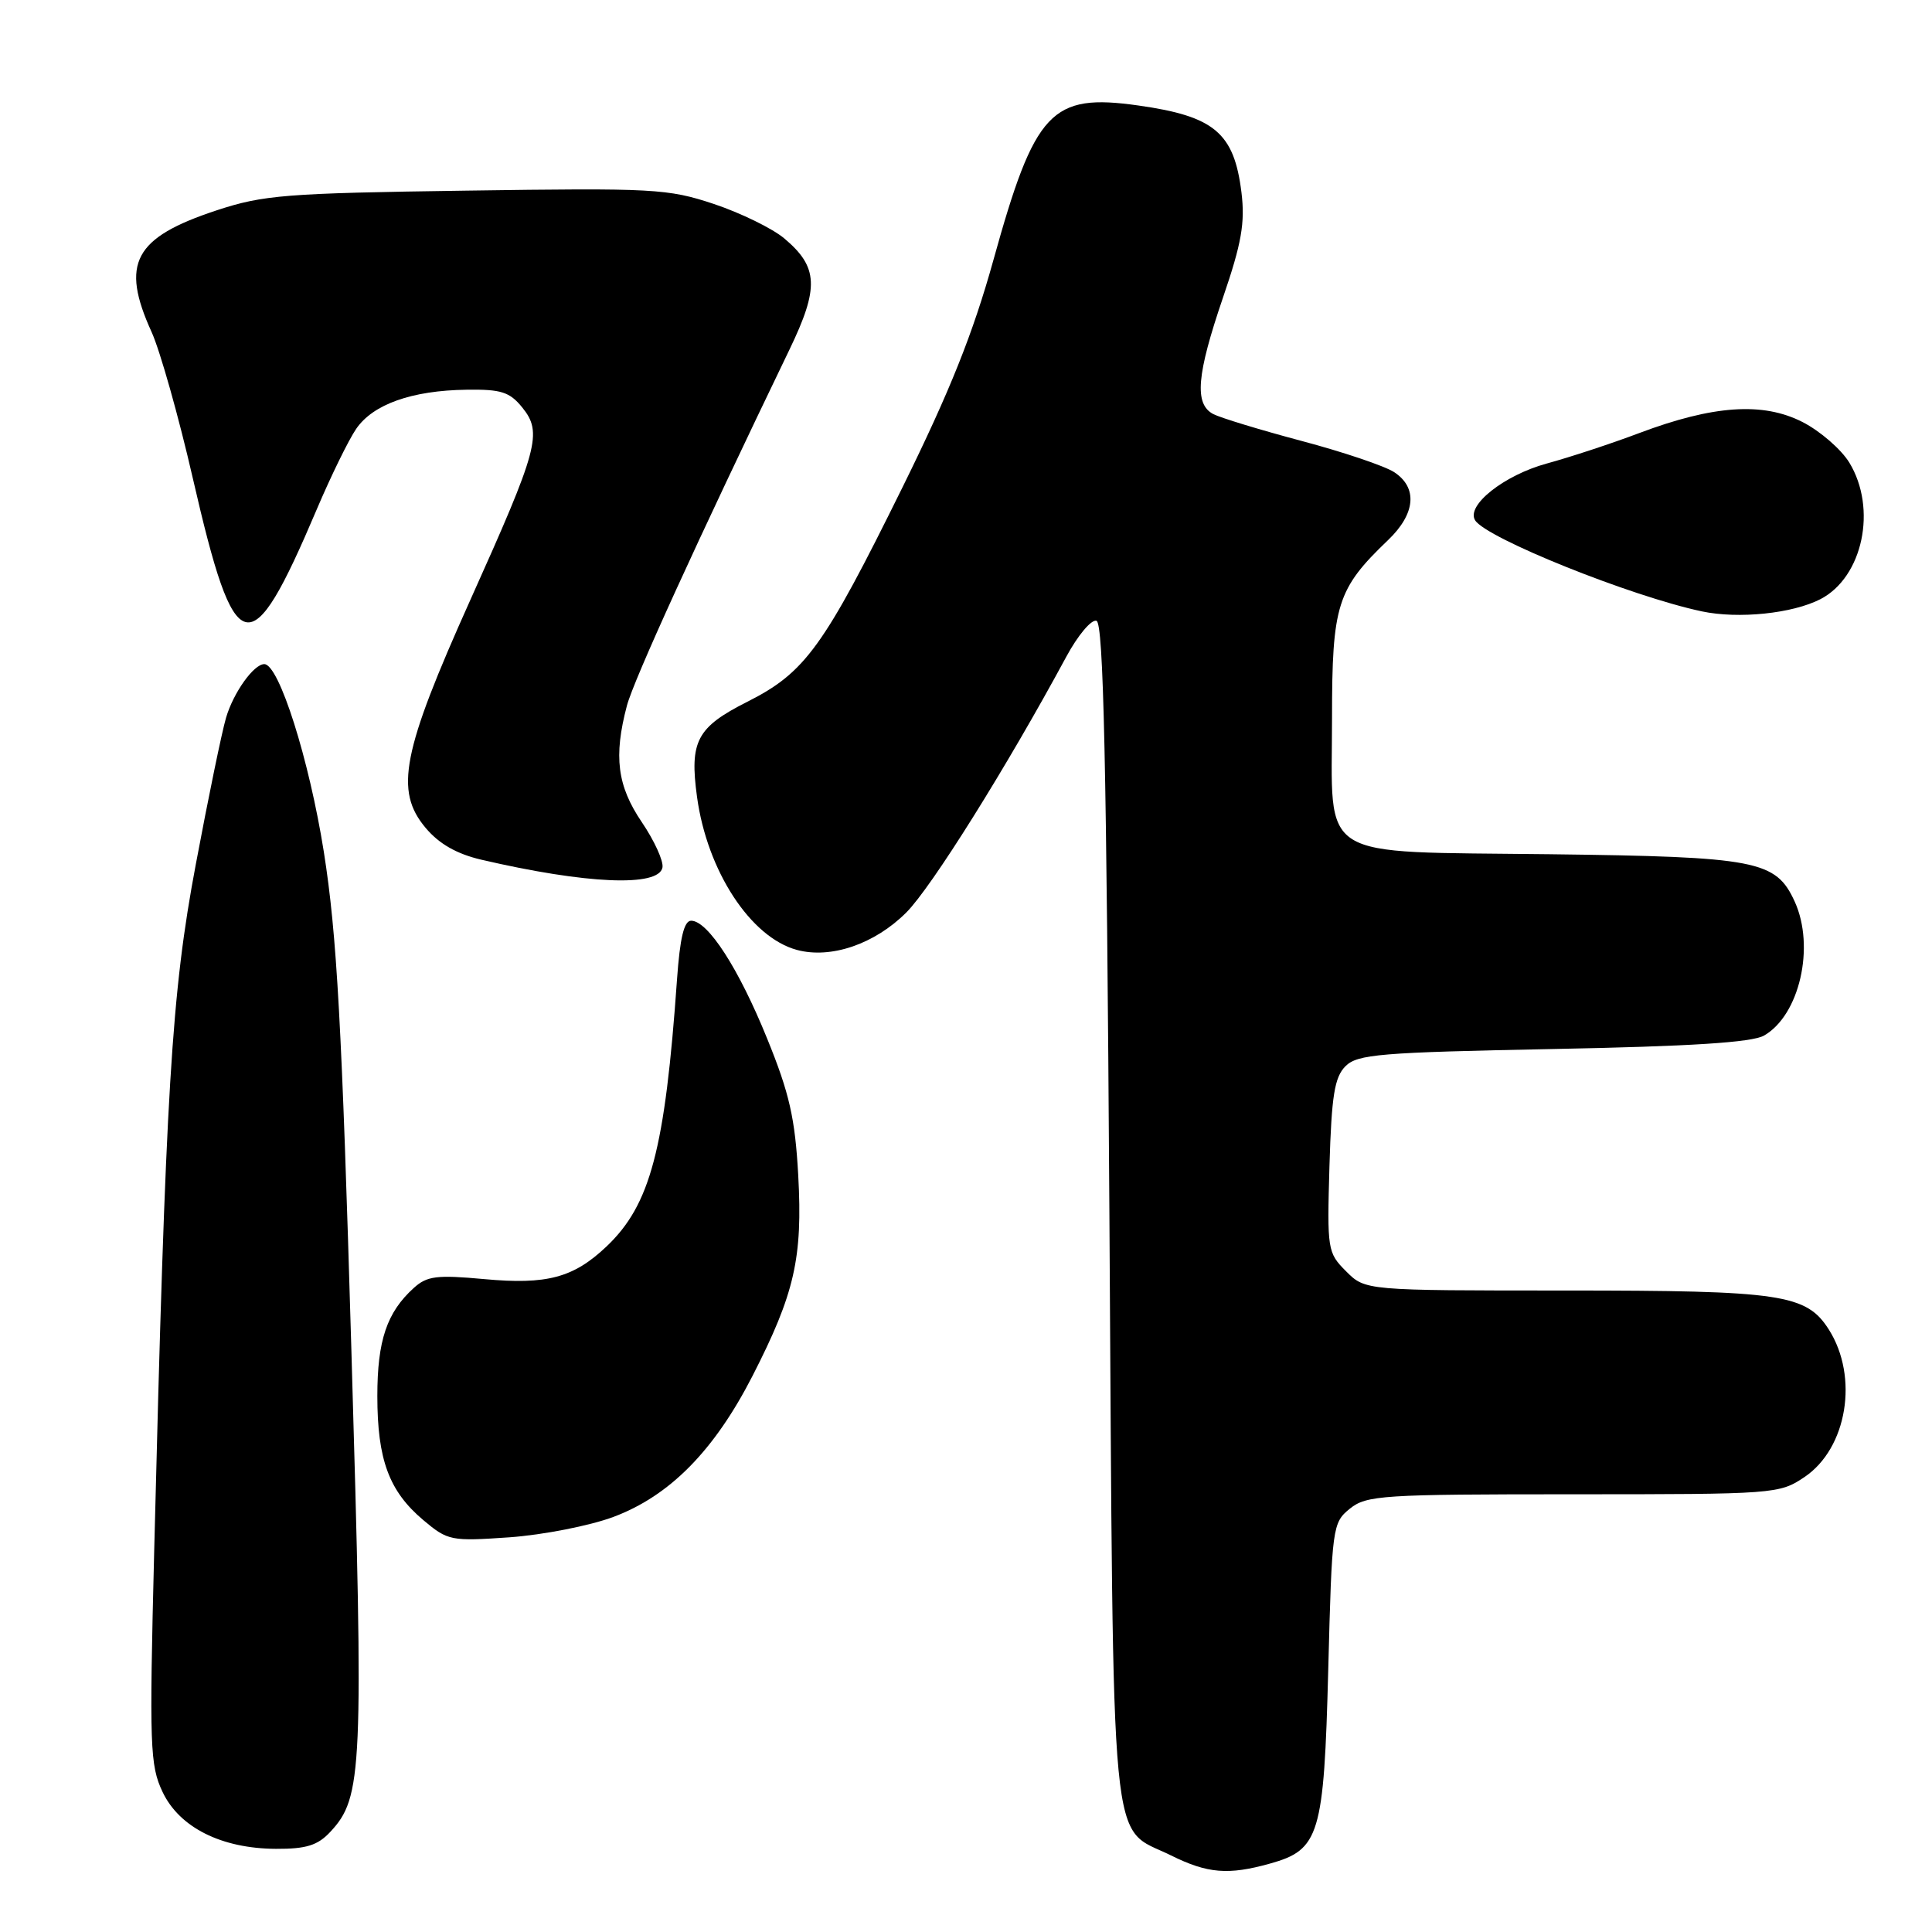 <?xml version="1.0" encoding="UTF-8" standalone="no"?>
<!DOCTYPE svg PUBLIC "-//W3C//DTD SVG 1.1//EN" "http://www.w3.org/Graphics/SVG/1.1/DTD/svg11.dtd" >
<svg xmlns="http://www.w3.org/2000/svg" xmlns:xlink="http://www.w3.org/1999/xlink" version="1.1" viewBox="0 0 256 256">
 <g >
 <path fill="currentColor"
d=" M 168.26 246.94 C 174.85 245.11 175.43 243.19 176.00 221.21 C 176.49 202.32 176.56 201.77 178.86 199.91 C 181.06 198.13 183.14 198.00 208.46 198.00 C 235.18 198.00 235.77 197.96 239.10 195.72 C 244.76 191.91 246.32 182.46 242.33 176.17 C 239.35 171.49 236.07 171.00 207.49 171.00 C 180.91 171.00 180.91 171.00 178.37 168.46 C 175.90 165.99 175.84 165.61 176.16 154.49 C 176.44 145.16 176.83 142.74 178.28 141.28 C 179.87 139.69 182.85 139.45 205.78 139.00 C 224.03 138.65 232.15 138.13 233.74 137.22 C 238.45 134.53 240.53 125.45 237.81 119.47 C 235.32 114.01 232.81 113.53 205.35 113.19 C 174.07 112.80 176.50 114.32 176.50 95.14 C 176.50 80.13 177.16 78.04 183.93 71.56 C 187.57 68.08 187.88 64.62 184.73 62.56 C 183.49 61.75 177.98 59.89 172.48 58.43 C 166.99 56.97 161.71 55.36 160.75 54.86 C 158.23 53.52 158.56 49.67 162.05 39.44 C 164.52 32.23 164.99 29.53 164.50 25.50 C 163.53 17.61 160.92 15.40 150.85 13.98 C 139.28 12.34 137.13 14.64 131.62 34.50 C 128.92 44.20 125.87 51.82 119.62 64.50 C 109.13 85.77 106.71 89.11 99.02 92.99 C 92.32 96.37 91.35 98.22 92.36 105.60 C 93.70 115.41 99.46 124.22 105.60 125.87 C 110.10 127.08 115.90 125.10 120.09 120.91 C 123.42 117.58 133.39 101.65 141.29 87.02 C 142.82 84.18 144.62 82.04 145.29 82.26 C 146.22 82.57 146.62 100.86 147.00 160.63 C 147.56 248.18 146.95 241.79 155.18 245.86 C 160.00 248.25 162.75 248.48 168.26 246.94 Z  M 43.75 242.75 C 48.05 238.15 48.20 234.76 46.56 178.88 C 45.30 135.71 44.64 123.86 42.91 112.88 C 40.97 100.64 36.97 88.00 35.02 88.00 C 33.62 88.00 30.92 91.79 29.95 95.11 C 29.40 96.98 27.60 105.70 25.95 114.50 C 22.72 131.65 21.96 144.15 20.43 205.56 C 19.78 231.44 19.87 233.92 21.54 237.44 C 23.77 242.15 29.35 244.95 36.58 244.98 C 40.57 245.00 42.10 244.52 43.75 242.75 Z  M 81.28 201.00 C 88.74 198.21 94.63 192.23 99.71 182.32 C 105.29 171.41 106.37 166.70 105.77 155.73 C 105.35 148.17 104.61 144.89 101.66 137.64 C 97.89 128.33 93.80 122.00 91.58 122.00 C 90.64 122.00 90.10 124.27 89.71 129.75 C 88.12 152.35 86.18 159.66 80.34 165.19 C 75.97 169.32 72.45 170.25 64.18 169.49 C 57.88 168.91 56.58 169.07 54.83 170.66 C 51.26 173.89 50.00 177.62 50.00 184.98 C 50.00 193.42 51.55 197.60 56.10 201.43 C 59.35 204.16 59.75 204.24 67.53 203.70 C 71.96 203.38 78.15 202.17 81.28 201.00 Z  M 87.78 114.95 C 87.94 114.10 86.71 111.40 85.05 108.95 C 81.78 104.13 81.29 100.23 83.07 93.50 C 83.99 90.05 92.33 71.79 104.61 46.32 C 108.56 38.12 108.44 35.39 103.92 31.59 C 102.35 30.27 98.15 28.22 94.60 27.03 C 88.49 25.00 86.64 24.90 61.81 25.26 C 37.80 25.60 34.90 25.83 28.68 27.88 C 17.75 31.49 15.94 34.88 20.09 44.00 C 21.21 46.48 23.68 55.21 25.56 63.42 C 31.17 87.84 33.12 88.33 41.97 67.50 C 43.84 63.10 46.19 58.29 47.20 56.82 C 49.43 53.57 54.56 51.74 61.81 51.64 C 66.39 51.57 67.53 51.93 69.20 53.99 C 71.91 57.34 71.34 59.44 62.32 79.50 C 53.27 99.65 52.26 104.78 56.40 109.70 C 58.18 111.82 60.52 113.15 63.76 113.91 C 77.68 117.15 87.28 117.56 87.78 114.95 Z  M 241.22 79.39 C 246.84 76.48 248.76 67.39 245.04 61.29 C 243.96 59.53 241.17 57.11 238.84 55.92 C 233.59 53.24 227.02 53.69 217.19 57.39 C 213.51 58.78 208.00 60.59 204.95 61.42 C 199.29 62.97 194.24 66.97 195.46 68.94 C 196.93 71.31 216.09 79.01 225.50 81.01 C 230.37 82.04 237.51 81.30 241.22 79.39 Z "/>
</g>
</svg>